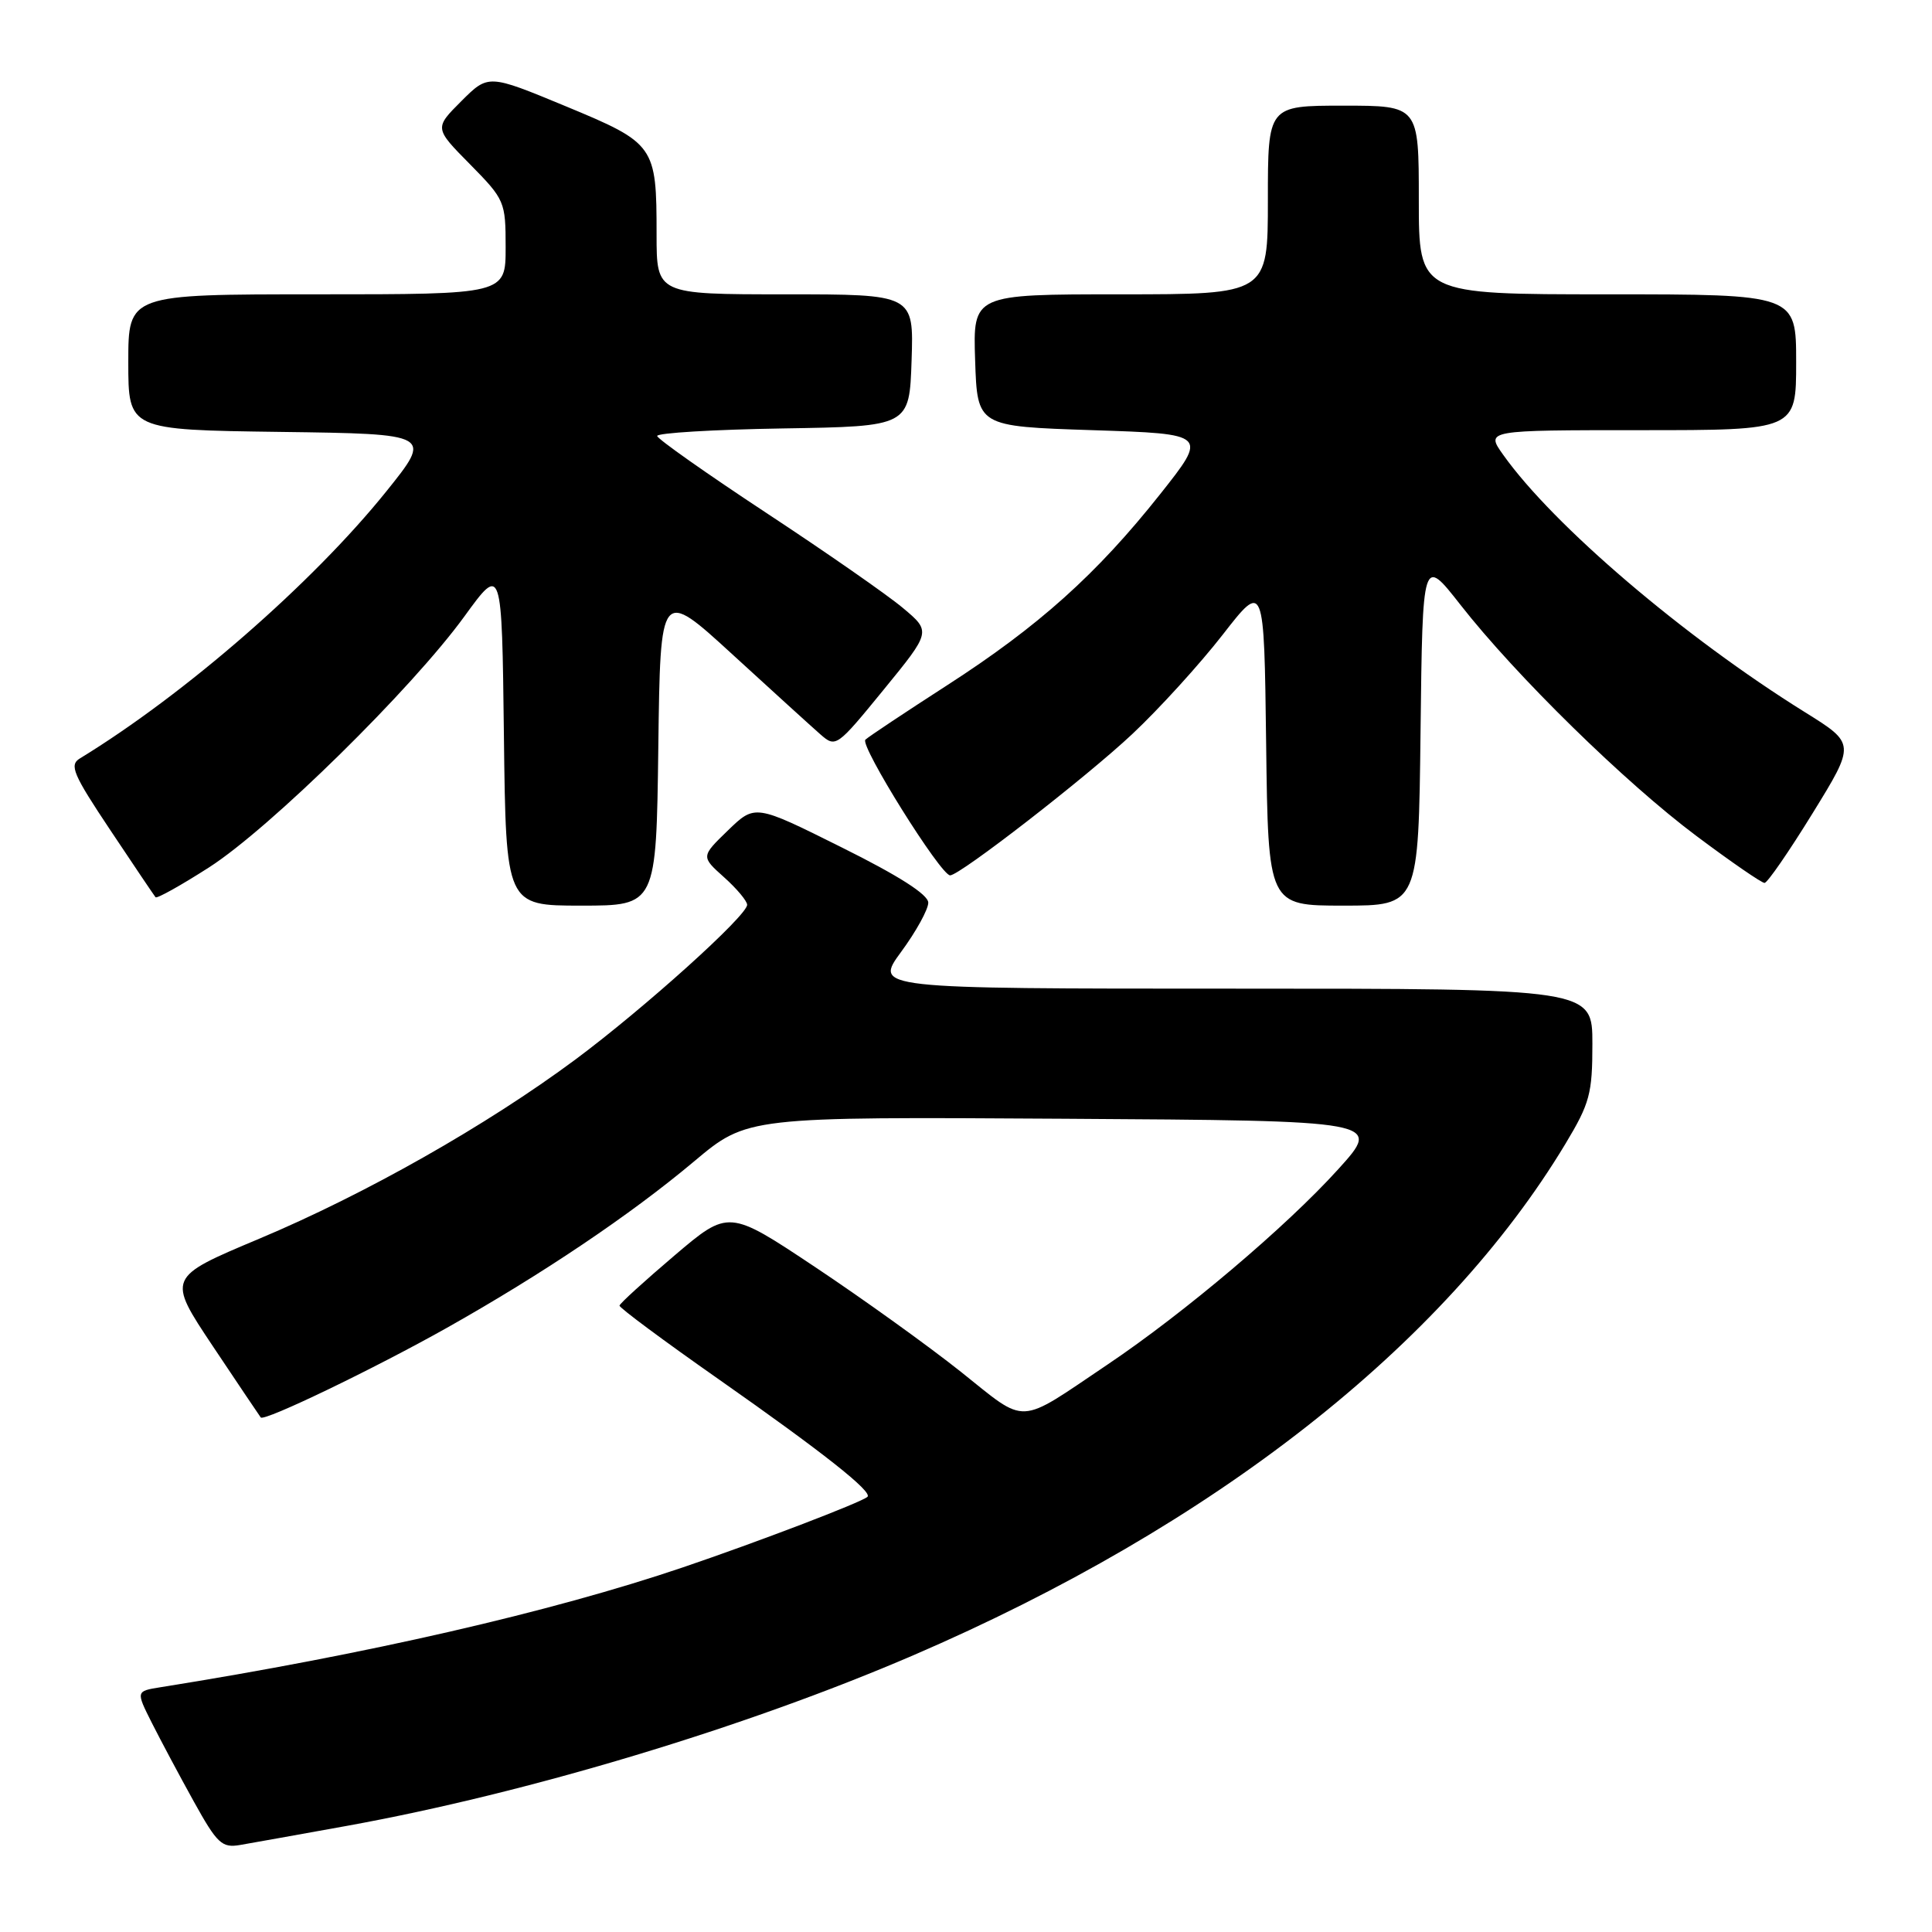 <?xml version="1.0" encoding="UTF-8" standalone="no"?>
<!DOCTYPE svg PUBLIC "-//W3C//DTD SVG 1.1//EN" "http://www.w3.org/Graphics/SVG/1.1/DTD/svg11.dtd" >
<svg xmlns="http://www.w3.org/2000/svg" xmlns:xlink="http://www.w3.org/1999/xlink" version="1.1" viewBox="0 0 256 256">
 <g >
 <path fill="currentColor"
d=" M 46.00 241.93 C 69.98 237.58 98.80 228.90 121.00 219.34 C 160.85 202.18 191.37 178.24 207.43 151.56 C 210.66 146.19 211.00 144.92 211.00 138.31 C 211.00 131.00 211.00 131.00 163.41 131.00 C 115.83 131.00 115.83 131.00 119.41 126.12 C 121.39 123.43 123.00 120.50 123.00 119.61 C 123.00 118.54 119.09 116.04 111.52 112.28 C 100.05 106.56 100.05 106.56 96.46 110.03 C 92.88 113.50 92.88 113.50 95.94 116.24 C 97.62 117.74 99.00 119.39 99.00 119.89 C 99.00 121.33 85.37 133.60 76.26 140.38 C 64.49 149.12 48.42 158.23 34.32 164.15 C 22.13 169.27 22.13 169.27 28.21 178.39 C 31.56 183.40 34.41 187.65 34.55 187.82 C 35.00 188.39 49.60 181.35 59.24 175.93 C 71.90 168.80 83.54 160.97 91.96 153.90 C 99.01 147.98 99.01 147.98 141.08 148.24 C 183.14 148.50 183.14 148.50 177.32 154.93 C 170.47 162.51 156.93 173.97 146.74 180.82 C 134.67 188.94 136.22 188.87 127.32 181.77 C 123.02 178.35 114.34 172.11 108.02 167.90 C 96.55 160.26 96.55 160.26 89.35 166.38 C 85.39 169.75 82.12 172.72 82.09 173.00 C 82.05 173.28 87.98 177.68 95.26 182.78 C 109.08 192.47 115.68 197.69 114.94 198.34 C 114.09 199.09 100.37 204.33 90.50 207.68 C 73.07 213.59 48.64 219.20 21.25 223.57 C 18.01 224.09 18.01 224.09 20.12 228.29 C 21.29 230.61 23.79 235.30 25.68 238.71 C 28.78 244.30 29.40 244.88 31.81 244.47 C 33.29 244.22 39.67 243.07 46.00 241.93 Z  M 87.23 98.98 C 87.50 77.96 87.50 77.96 97.07 86.73 C 102.33 91.55 107.57 96.31 108.71 97.31 C 110.75 99.09 110.87 99.00 117.08 91.40 C 123.38 83.69 123.38 83.69 119.63 80.55 C 117.57 78.82 109.42 73.15 101.52 67.95 C 93.63 62.75 87.13 58.17 87.08 57.77 C 87.04 57.37 94.54 56.92 103.75 56.77 C 120.50 56.50 120.50 56.50 120.79 47.75 C 121.08 39.00 121.08 39.00 104.04 39.00 C 87.00 39.00 87.00 39.00 87.00 31.07 C 87.00 19.28 86.80 18.99 74.94 14.07 C 64.71 9.83 64.71 9.83 61.13 13.40 C 57.55 16.98 57.55 16.98 62.28 21.77 C 66.89 26.45 67.00 26.72 67.00 32.78 C 67.00 39.00 67.00 39.00 42.00 39.00 C 17.00 39.00 17.00 39.00 17.00 47.98 C 17.00 56.96 17.00 56.96 37.15 57.23 C 57.31 57.50 57.31 57.50 51.15 65.16 C 41.39 77.28 24.53 91.98 10.58 100.50 C 9.16 101.37 9.67 102.58 14.62 110.00 C 17.73 114.67 20.43 118.67 20.61 118.89 C 20.79 119.10 23.99 117.31 27.72 114.92 C 35.79 109.73 54.58 91.26 61.54 81.67 C 66.50 74.84 66.50 74.84 66.77 97.42 C 67.04 120.00 67.04 120.00 77.00 120.00 C 86.96 120.00 86.96 120.00 87.23 98.98 Z  M 188.23 96.87 C 188.50 73.74 188.50 73.74 193.50 80.12 C 200.88 89.55 215.36 103.73 224.81 110.79 C 229.38 114.21 233.43 117.00 233.81 116.99 C 234.19 116.99 237.05 112.84 240.18 107.76 C 245.86 98.54 245.86 98.54 239.18 94.38 C 223.13 84.39 205.83 69.63 199.17 60.25 C 196.86 57.00 196.86 57.00 217.43 57.00 C 238.00 57.00 238.00 57.00 238.00 48.00 C 238.00 39.00 238.00 39.00 213.00 39.00 C 188.00 39.00 188.00 39.00 188.00 26.50 C 188.00 14.00 188.00 14.00 178.00 14.00 C 168.00 14.00 168.00 14.00 168.00 26.50 C 168.00 39.00 168.00 39.00 148.46 39.00 C 128.92 39.00 128.92 39.00 129.21 47.75 C 129.50 56.50 129.50 56.50 144.77 57.00 C 160.05 57.50 160.05 57.50 153.71 65.50 C 145.32 76.08 137.63 82.98 125.50 90.80 C 120.00 94.35 115.12 97.59 114.67 98.01 C 113.87 98.74 124.66 116.01 125.90 115.99 C 127.21 115.97 143.93 103.00 150.03 97.27 C 153.59 93.93 158.97 88.01 162.00 84.12 C 167.50 77.05 167.50 77.05 167.77 98.53 C 168.04 120.00 168.04 120.00 178.00 120.00 C 187.96 120.00 187.96 120.00 188.23 96.87 Z "/>
</g>
</svg>